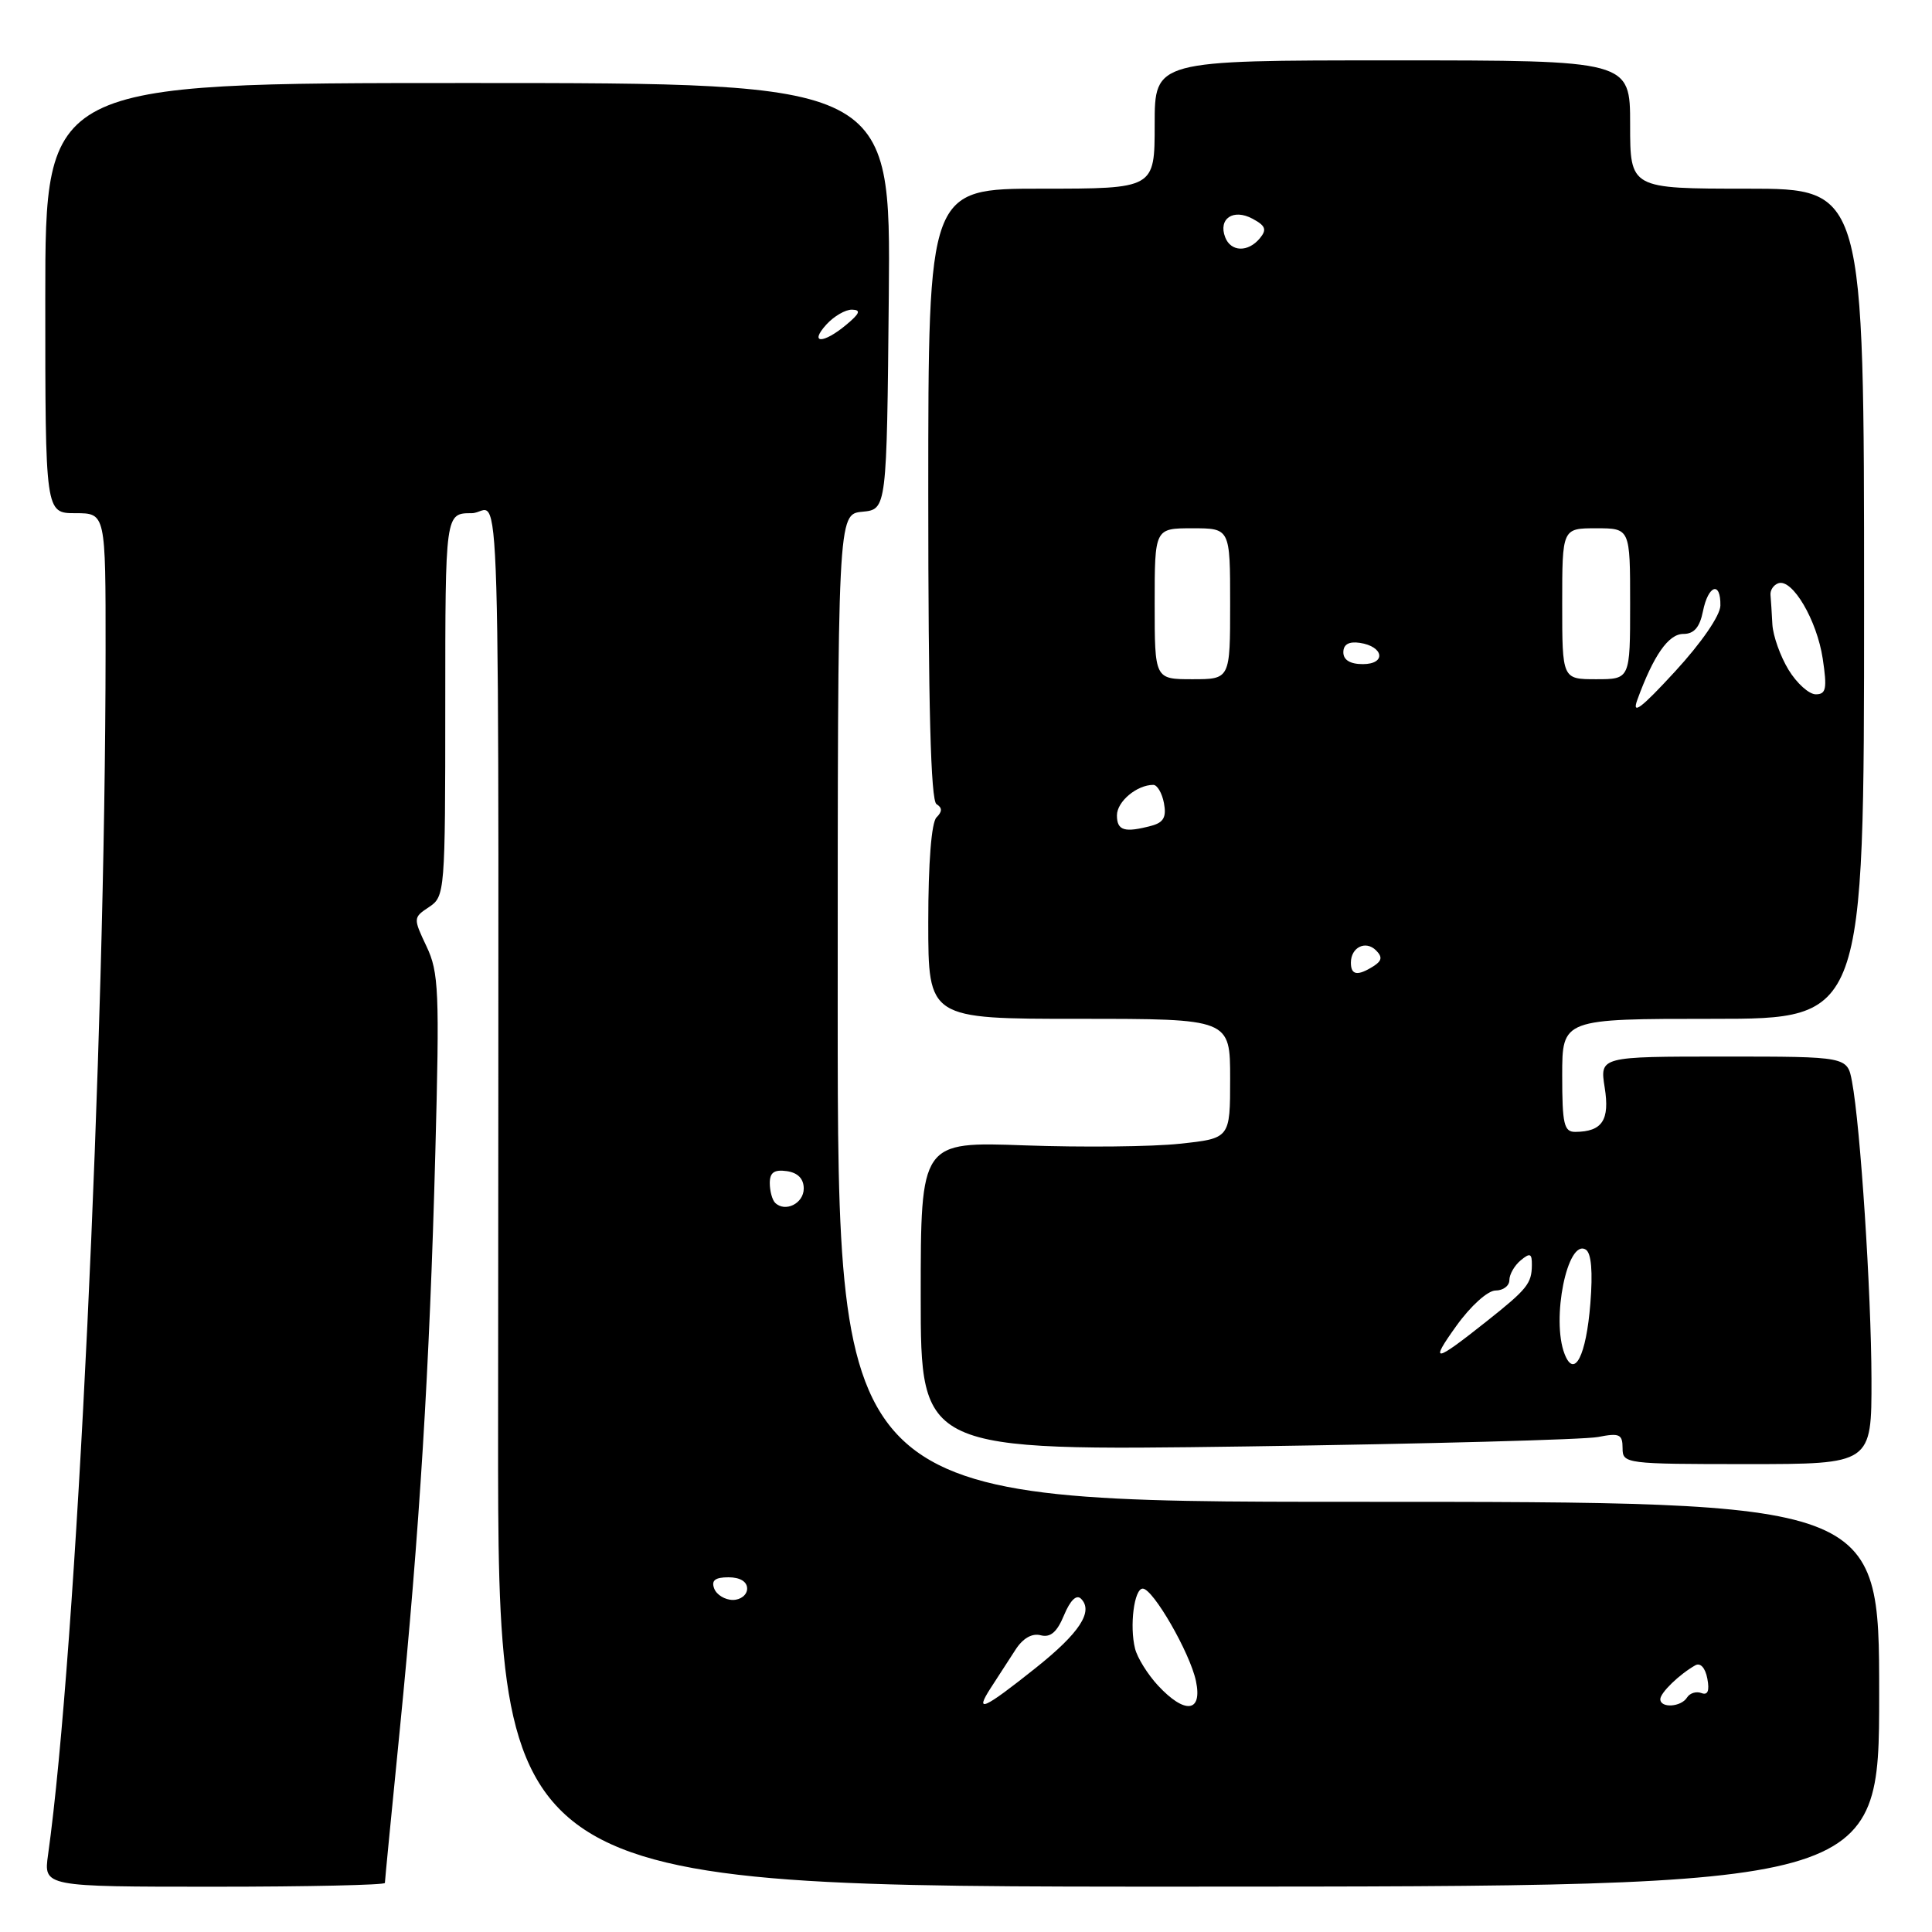 <?xml version="1.0" encoding="UTF-8" standalone="no"?>
<!DOCTYPE svg PUBLIC "-//W3C//DTD SVG 1.1//EN" "http://www.w3.org/Graphics/SVG/1.1/DTD/svg11.dtd" >
<svg xmlns="http://www.w3.org/2000/svg" xmlns:xlink="http://www.w3.org/1999/xlink" version="1.1" viewBox="0 0 256 256">
 <g >
 <path fill="currentColor"
d=" M 51.00 249.50 C 51.00 249.22 51.89 240.11 52.97 229.25 C 55.59 202.90 56.92 181.38 57.68 152.84 C 58.25 131.34 58.15 128.83 56.51 125.39 C 54.74 121.65 54.75 121.58 56.86 120.18 C 58.95 118.79 59.00 118.21 59.00 93.38 C 59.00 68.00 59.00 68.00 62.50 68.00 C 66.47 68.00 66.07 53.98 66.00 189.25 C 65.97 250.01 65.97 250.01 157.49 249.99 C 249.00 249.97 249.00 249.97 249.00 224.48 C 249.00 199.00 249.00 199.00 180.00 199.00 C 111.00 199.00 111.00 199.00 111.00 133.56 C 111.00 68.13 111.00 68.13 114.25 67.81 C 117.50 67.50 117.50 67.50 117.77 39.25 C 118.03 11.00 118.03 11.00 62.02 11.00 C 6.00 11.00 6.00 11.00 6.00 39.50 C 6.00 68.00 6.00 68.00 10.00 68.00 C 14.00 68.00 14.00 68.00 13.99 86.25 C 13.96 138.51 10.12 218.99 6.37 245.75 C 5.77 250.00 5.77 250.00 28.39 250.00 C 40.82 250.00 51.00 249.77 51.00 249.50 Z  M 247.98 182.75 C 247.95 171.25 246.52 149.27 245.40 143.31 C 244.78 140.00 244.78 140.00 228.38 140.00 C 211.98 140.00 211.98 140.00 212.63 144.10 C 213.32 148.42 212.31 149.95 208.75 149.98 C 207.24 150.00 207.00 148.98 207.00 142.50 C 207.00 135.00 207.00 135.00 227.00 135.00 C 247.00 135.00 247.00 135.00 247.00 80.00 C 247.00 25.00 247.00 25.00 231.50 25.00 C 216.00 25.00 216.00 25.00 216.00 16.50 C 216.00 8.00 216.00 8.00 184.50 8.00 C 153.00 8.00 153.00 8.00 153.00 16.50 C 153.00 25.00 153.00 25.00 138.00 25.00 C 123.00 25.00 123.00 25.00 123.00 65.44 C 123.00 93.48 123.33 106.09 124.09 106.55 C 124.87 107.04 124.87 107.53 124.09 108.31 C 123.42 108.98 123.00 114.32 123.00 122.20 C 123.00 135.00 123.00 135.00 143.00 135.00 C 163.00 135.00 163.00 135.00 163.00 142.92 C 163.00 150.84 163.00 150.84 156.34 151.55 C 152.67 151.95 143.45 152.04 135.84 151.77 C 122.00 151.27 122.00 151.27 122.00 171.77 C 122.00 192.26 122.00 192.26 165.25 191.66 C 189.04 191.32 209.96 190.76 211.75 190.41 C 214.59 189.85 215.00 190.04 215.00 191.89 C 215.00 193.95 215.37 194.00 231.50 194.00 C 248.00 194.00 248.00 194.00 247.98 182.75 Z  M 131.28 223.66 C 132.23 222.20 133.70 219.92 134.55 218.61 C 135.53 217.08 136.75 216.38 137.89 216.68 C 139.19 217.02 140.06 216.27 140.99 214.02 C 141.82 212.03 142.64 211.24 143.24 211.84 C 144.92 213.52 143.05 216.38 137.25 221.00 C 130.31 226.53 129.07 227.08 131.28 223.66 Z  M 153.43 223.33 C 152.07 221.86 150.70 219.66 150.40 218.45 C 149.65 215.46 150.28 210.50 151.42 210.50 C 152.78 210.50 157.69 219.02 158.47 222.75 C 159.35 226.92 157.01 227.19 153.43 223.33 Z  M 220.00 225.15 C 220.00 224.30 222.53 221.85 224.64 220.66 C 225.31 220.28 225.96 221.00 226.23 222.42 C 226.54 224.05 226.29 224.66 225.45 224.34 C 224.76 224.08 223.91 224.34 223.54 224.93 C 222.76 226.20 220.00 226.37 220.00 225.15 Z  M 94.64 210.50 C 94.22 209.42 94.75 209.00 96.53 209.00 C 98.06 209.00 99.00 209.57 99.00 210.50 C 99.00 211.32 98.15 212.00 97.11 212.00 C 96.07 212.00 94.95 211.32 94.64 210.50 Z  M 102.70 159.37 C 102.32 158.98 102.00 157.81 102.00 156.76 C 102.00 155.36 102.59 154.95 104.25 155.18 C 105.72 155.39 106.50 156.19 106.50 157.49 C 106.50 159.47 104.03 160.69 102.70 159.37 Z  M 109.50 43.00 C 110.50 41.90 112.03 41.01 112.90 41.03 C 114.12 41.06 113.93 41.54 112.14 43.03 C 109.06 45.60 107.17 45.57 109.50 43.00 Z  M 207.32 179.42 C 205.52 174.83 207.70 164.08 210.12 165.58 C 210.86 166.03 211.07 168.49 210.73 172.73 C 210.18 179.66 208.61 182.73 207.32 179.42 Z  M 192.98 175.68 C 194.88 173.03 197.14 171.00 198.17 171.00 C 199.18 171.00 200.00 170.38 200.00 169.62 C 200.00 168.86 200.68 167.68 201.50 167.00 C 202.74 165.97 203.00 166.08 202.98 167.63 C 202.96 170.07 202.37 170.81 197.00 175.07 C 190.02 180.61 189.37 180.71 192.98 175.68 Z  M 179.00 127.56 C 179.00 125.52 180.96 124.56 182.33 125.93 C 183.20 126.80 183.12 127.31 181.99 128.03 C 179.88 129.36 179.00 129.22 179.00 127.56 Z  M 148.00 108.04 C 148.00 106.21 150.64 104.00 152.82 104.00 C 153.34 104.00 153.98 105.09 154.23 106.42 C 154.58 108.26 154.18 108.98 152.60 109.41 C 149.01 110.37 148.00 110.07 148.00 108.04 Z  M 216.95 92.74 C 219.10 86.84 221.08 84.00 223.05 84.00 C 224.47 84.00 225.22 83.13 225.65 81.00 C 226.35 77.50 228.02 76.96 227.96 80.25 C 227.93 81.57 225.44 85.19 221.93 89.00 C 217.44 93.88 216.20 94.81 216.95 92.74 Z  M 236.99 88.75 C 235.90 86.96 234.94 84.26 234.85 82.75 C 234.77 81.24 234.66 79.47 234.60 78.83 C 234.54 78.19 235.02 77.49 235.65 77.28 C 237.51 76.66 240.75 82.18 241.52 87.27 C 242.12 91.26 241.97 92.00 240.60 92.00 C 239.70 92.00 238.08 90.54 236.99 88.75 Z  M 153.00 80.00 C 153.00 70.00 153.00 70.00 158.00 70.00 C 163.00 70.00 163.00 70.00 163.00 80.00 C 163.00 90.00 163.00 90.00 158.00 90.00 C 153.00 90.00 153.00 90.00 153.00 80.00 Z  M 207.00 80.00 C 207.00 70.00 207.00 70.00 211.50 70.00 C 216.00 70.00 216.00 70.00 216.00 80.00 C 216.00 90.00 216.00 90.00 211.50 90.00 C 207.00 90.00 207.00 90.00 207.00 80.00 Z  M 178.00 86.43 C 178.00 85.39 178.73 84.97 180.17 85.18 C 183.37 85.65 183.72 88.00 180.58 88.00 C 178.90 88.00 178.00 87.45 178.00 86.43 Z  M 162.34 31.43 C 161.40 28.98 163.41 27.61 165.96 28.98 C 167.70 29.91 167.89 30.42 166.94 31.57 C 165.38 33.46 163.09 33.39 162.34 31.43 Z "/>
</g>
</svg>